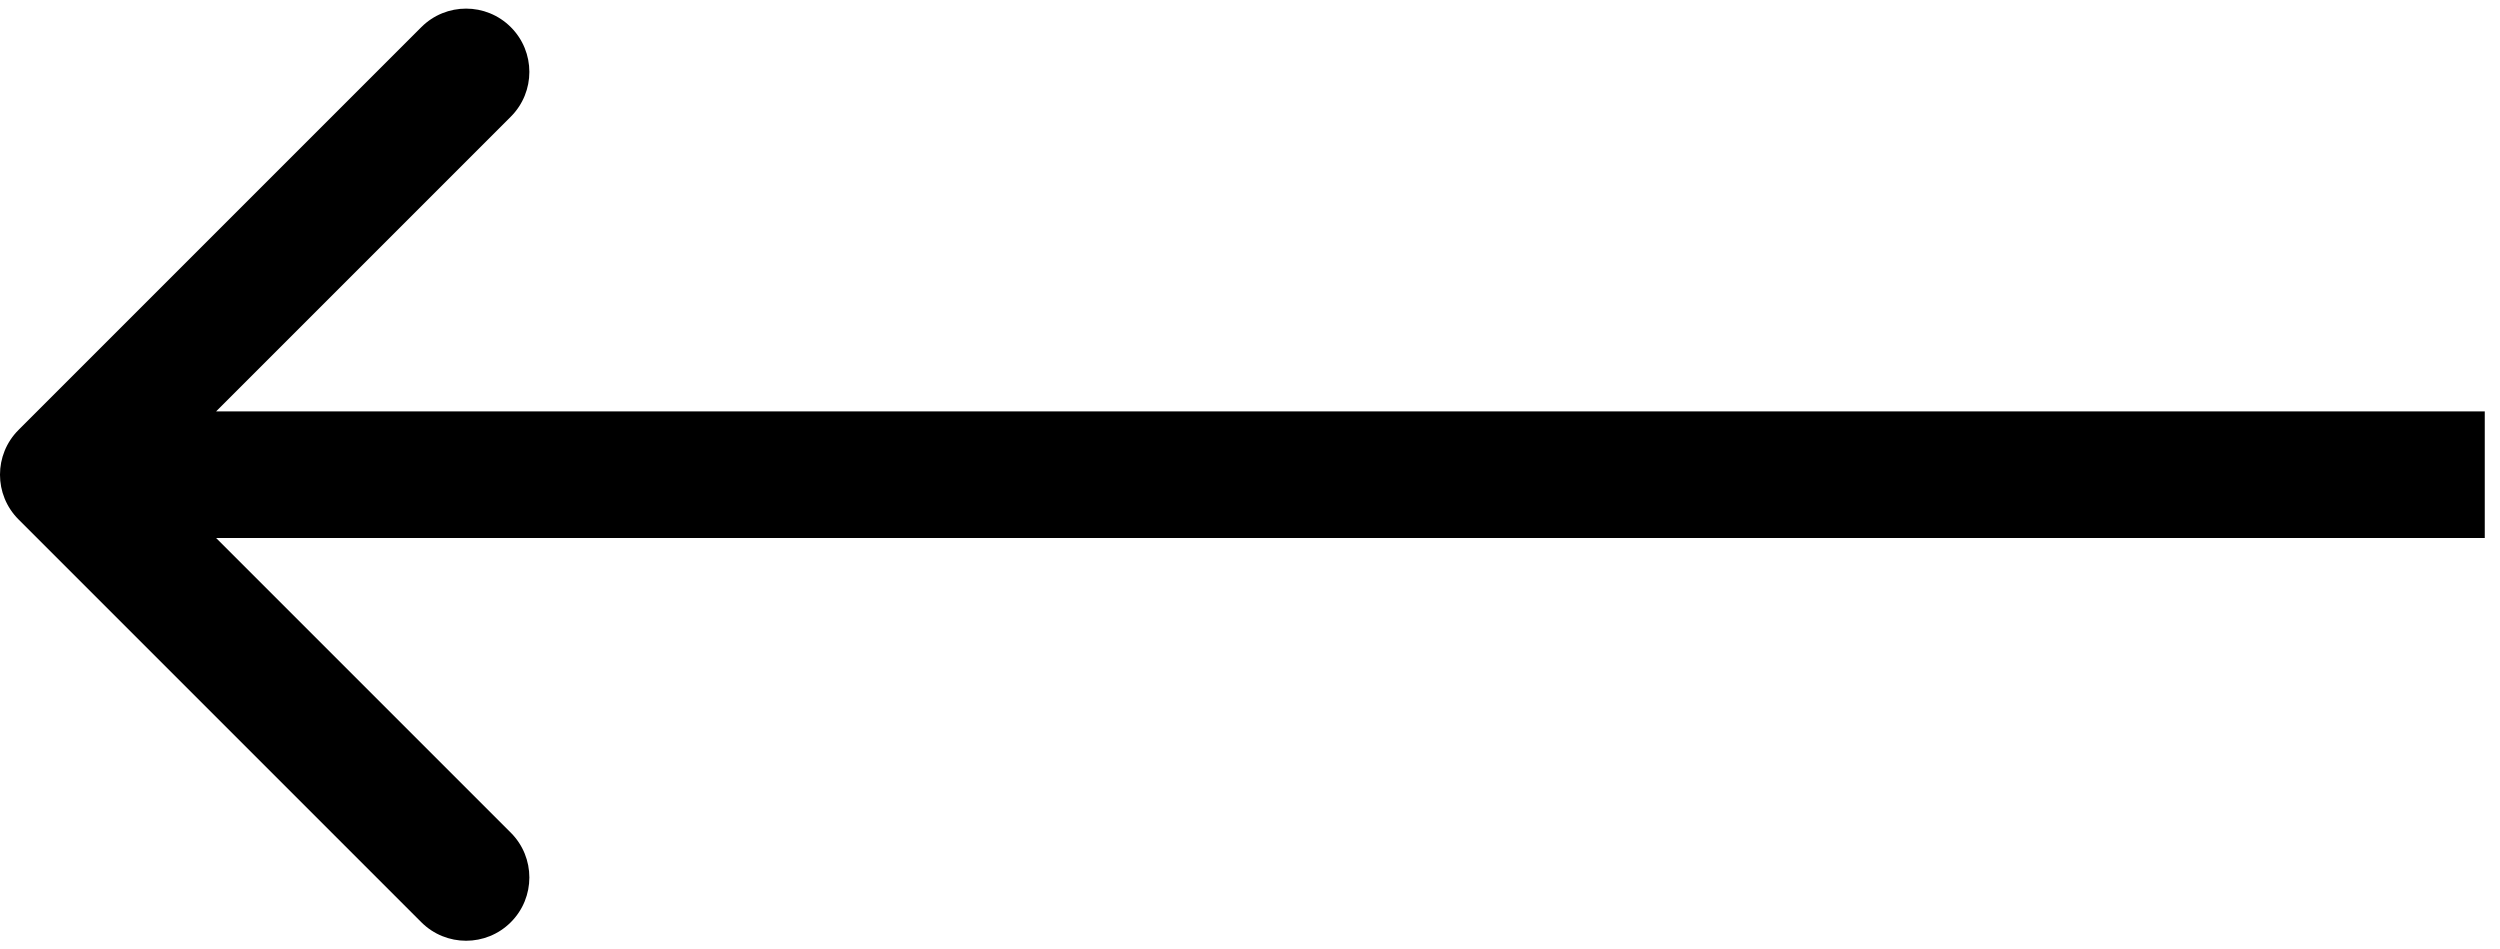 <svg width="158" height="60" viewBox="0 0 158 60" fill="none" xmlns="http://www.w3.org/2000/svg">
<path d="M1.171 27.172C-0.391 28.734 -0.391 31.266 1.171 32.828L26.627 58.284C28.189 59.846 30.722 59.846 32.284 58.284C33.846 56.722 33.846 54.19 32.284 52.627L9.657 30L32.284 7.373C33.846 5.81 33.846 3.278 32.284 1.716C30.722 0.154 28.189 0.154 26.627 1.716L1.171 27.172ZM157.037 26L4 26V34L157.037 34V26Z" fill="black"/>
</svg>

